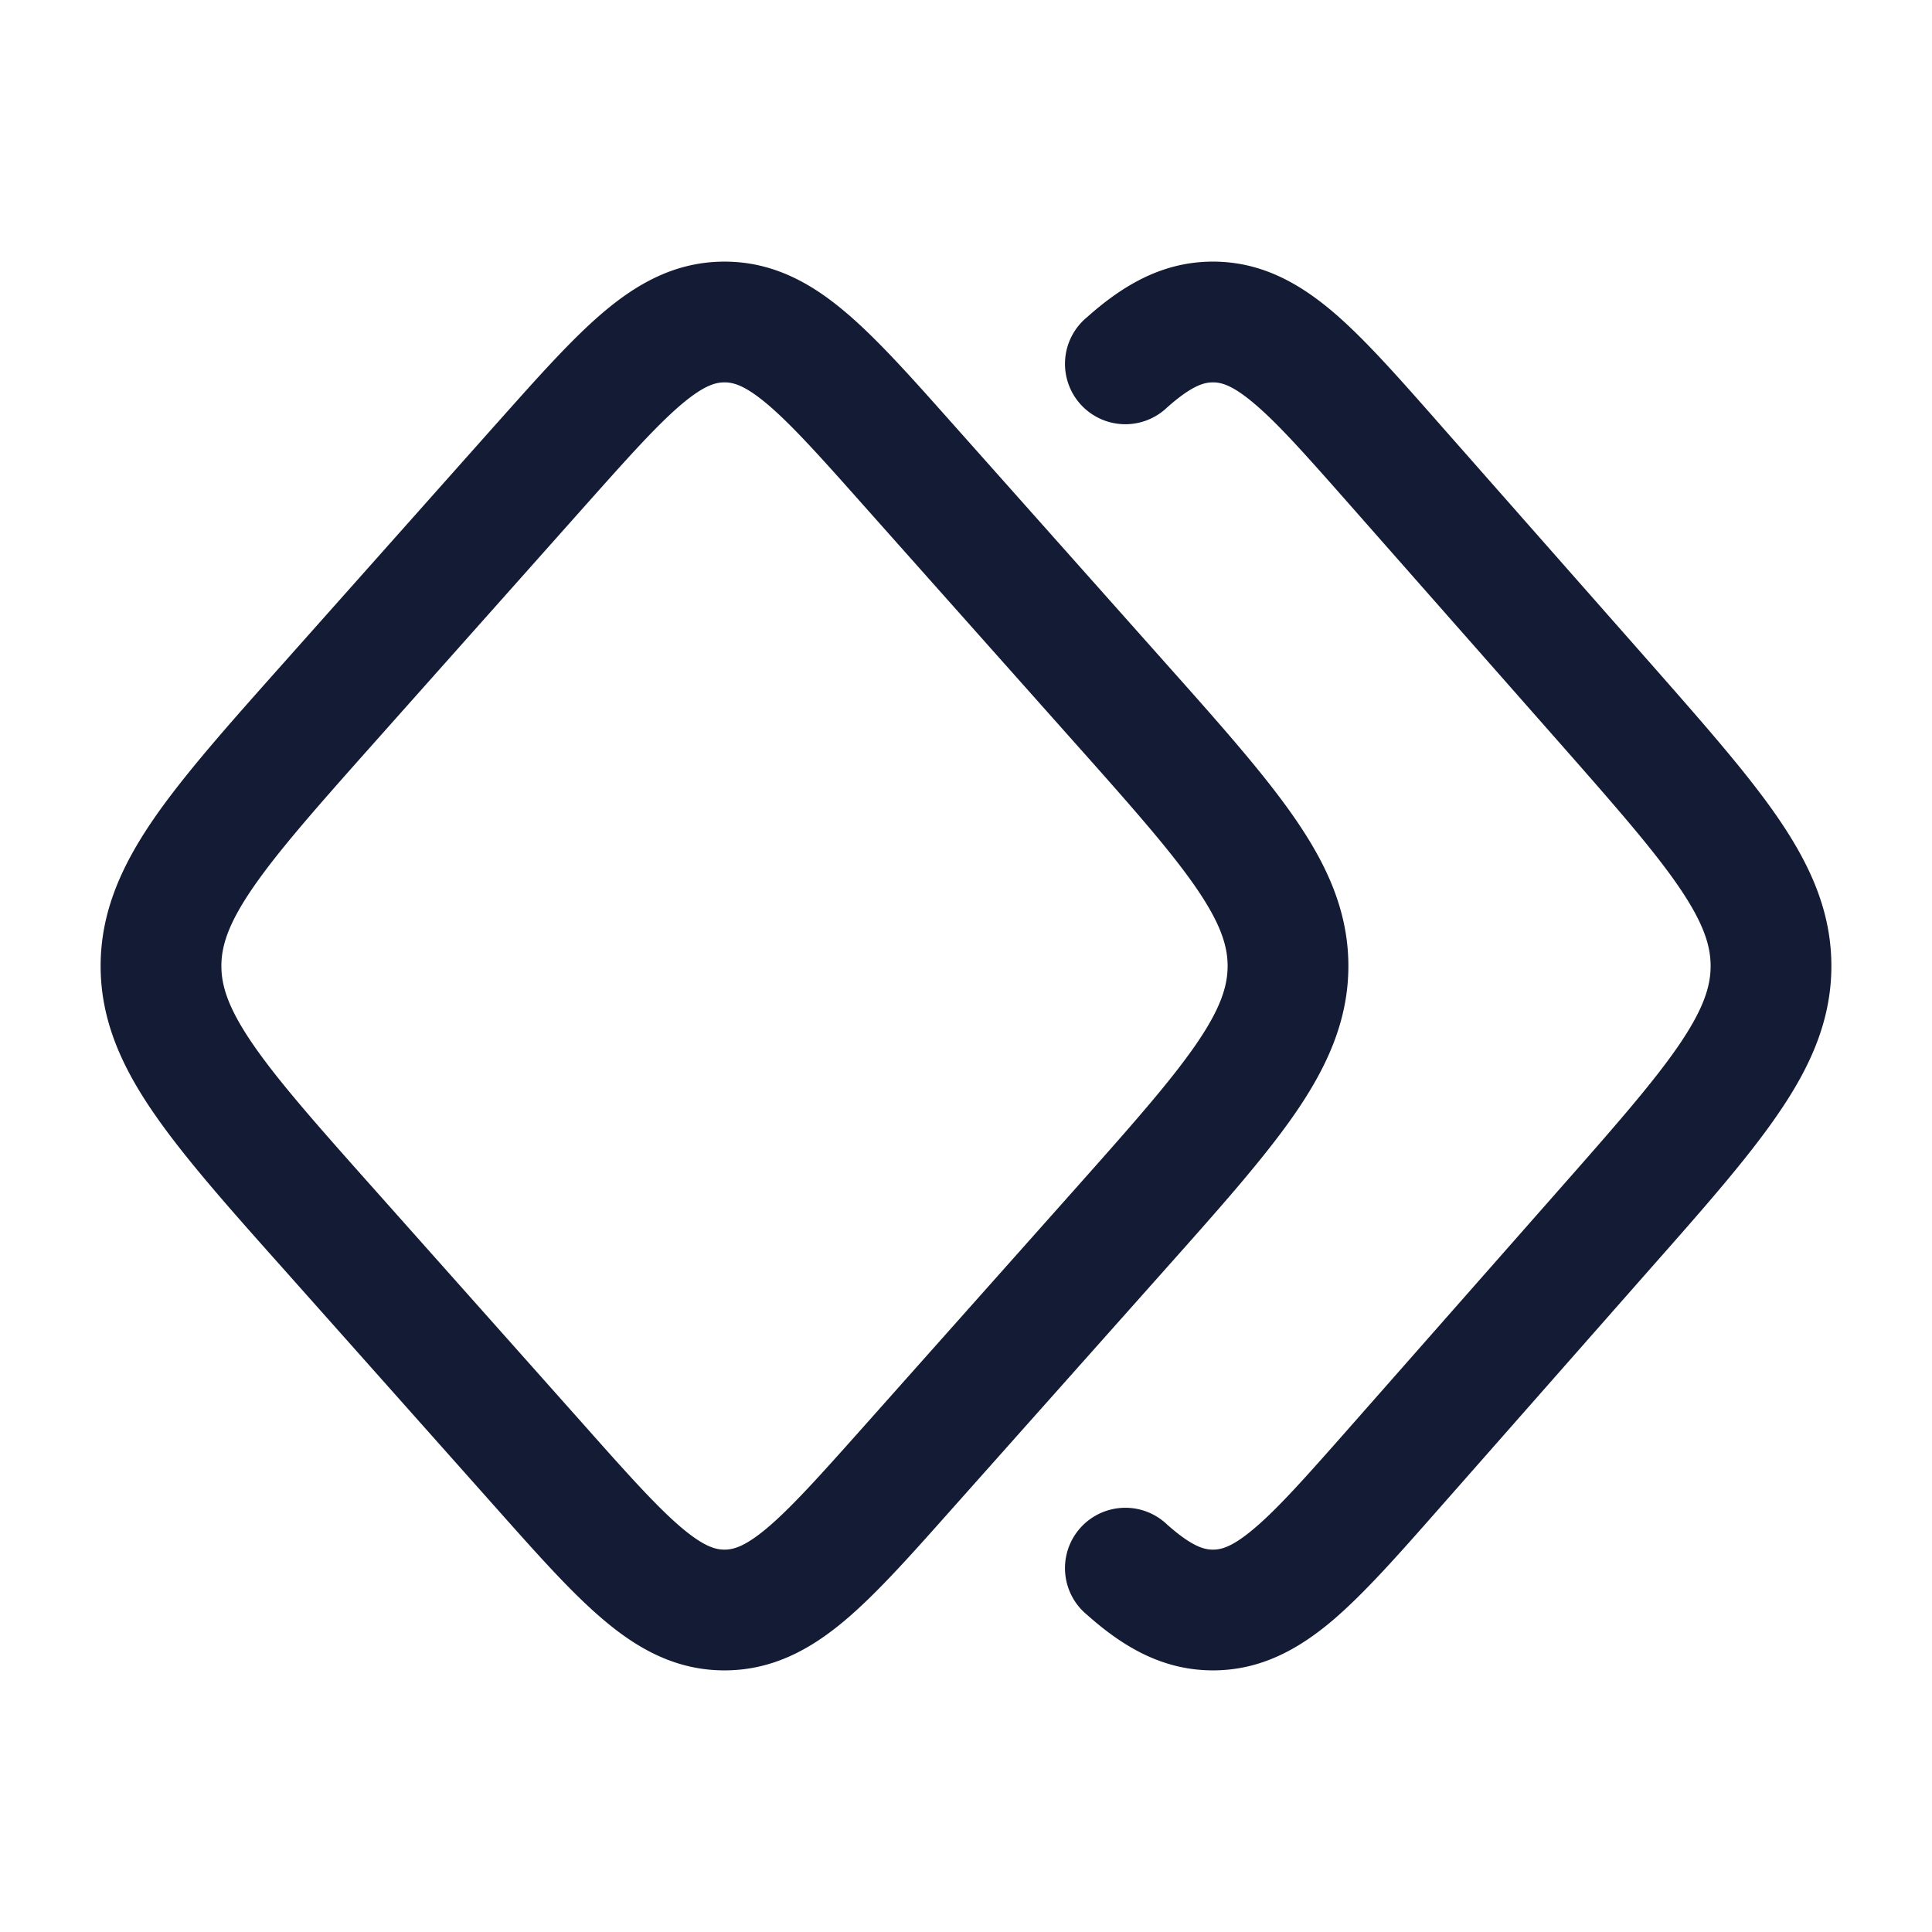 <svg xmlns="http://www.w3.org/2000/svg" width="24" height="24" fill="none"><path fill="#141B34" fill-rule="evenodd" d="M7.27 6.28c.543-.61.899-1.007 1.2-1.261.282-.237.424-.269.53-.269s.248.032.53.269c.301.254.657.65 1.2 1.262l2.6 2.922c.717.805 1.206 1.357 1.525 1.82.308.448.395.727.395.977s-.087.53-.395.977c-.319.463-.808 1.015-1.524 1.82l-2.6 2.922c-.544.611-.9 1.008-1.201 1.262-.282.237-.424.269-.53.269s-.248-.032-.53-.269c-.301-.254-.657-.65-1.2-1.262l-2.6-2.922c-.717-.805-1.206-1.357-1.525-1.82-.308-.448-.395-.727-.395-.977s.087-.53.395-.977c.319-.463.808-1.015 1.524-1.82zM9 3.25c-.599 0-1.074.265-1.497.622-.394.332-.82.812-1.318 1.371l-.036.04-2.633 2.96c-.675.758-1.228 1.38-1.607 1.93-.394.573-.659 1.152-.659 1.827s.265 1.254.66 1.827c.378.55.93 1.172 1.606 1.93l2.669 3c.498.56.924 1.039 1.318 1.37.423.358.898.623 1.497.623s1.074-.265 1.497-.622c.394-.332.82-.812 1.318-1.372l2.669-2.999c.675-.758 1.228-1.38 1.607-1.93.394-.573.659-1.152.659-1.827s-.265-1.254-.66-1.827c-.378-.55-.93-1.171-1.606-1.93l-2.669-3c-.498-.56-.924-1.039-1.318-1.37-.423-.358-.898-.623-1.497-.623m5.5 1.81c.314-.278.463-.31.568-.31.1 0 .239.03.517.267.299.253.65.65 1.189 1.261L19.349 9.2c.709.805 1.193 1.357 1.509 1.82.305.448.392.728.392.98s-.087.532-.392.98c-.316.463-.8 1.015-1.51 1.82l-2.574 2.922c-.539.611-.89 1.008-1.189 1.261-.279.238-.417.267-.517.267-.105 0-.254-.032-.568-.31a.75.75 0 1 0-.996 1.12c.437.389.93.69 1.564.69.598 0 1.07-.268 1.49-.624.39-.333.813-.812 1.306-1.372l2.642-3c.67-.758 1.217-1.38 1.591-1.93.392-.573.653-1.15.653-1.824s-.261-1.25-.653-1.825c-.374-.549-.922-1.17-1.59-1.93l-2.608-2.959-.035-.04c-.493-.56-.916-1.04-1.306-1.372-.42-.356-.892-.624-1.49-.624-.634 0-1.127.301-1.564.69a.75.75 0 1 0 .996 1.12" clip-rule="evenodd"/></svg>